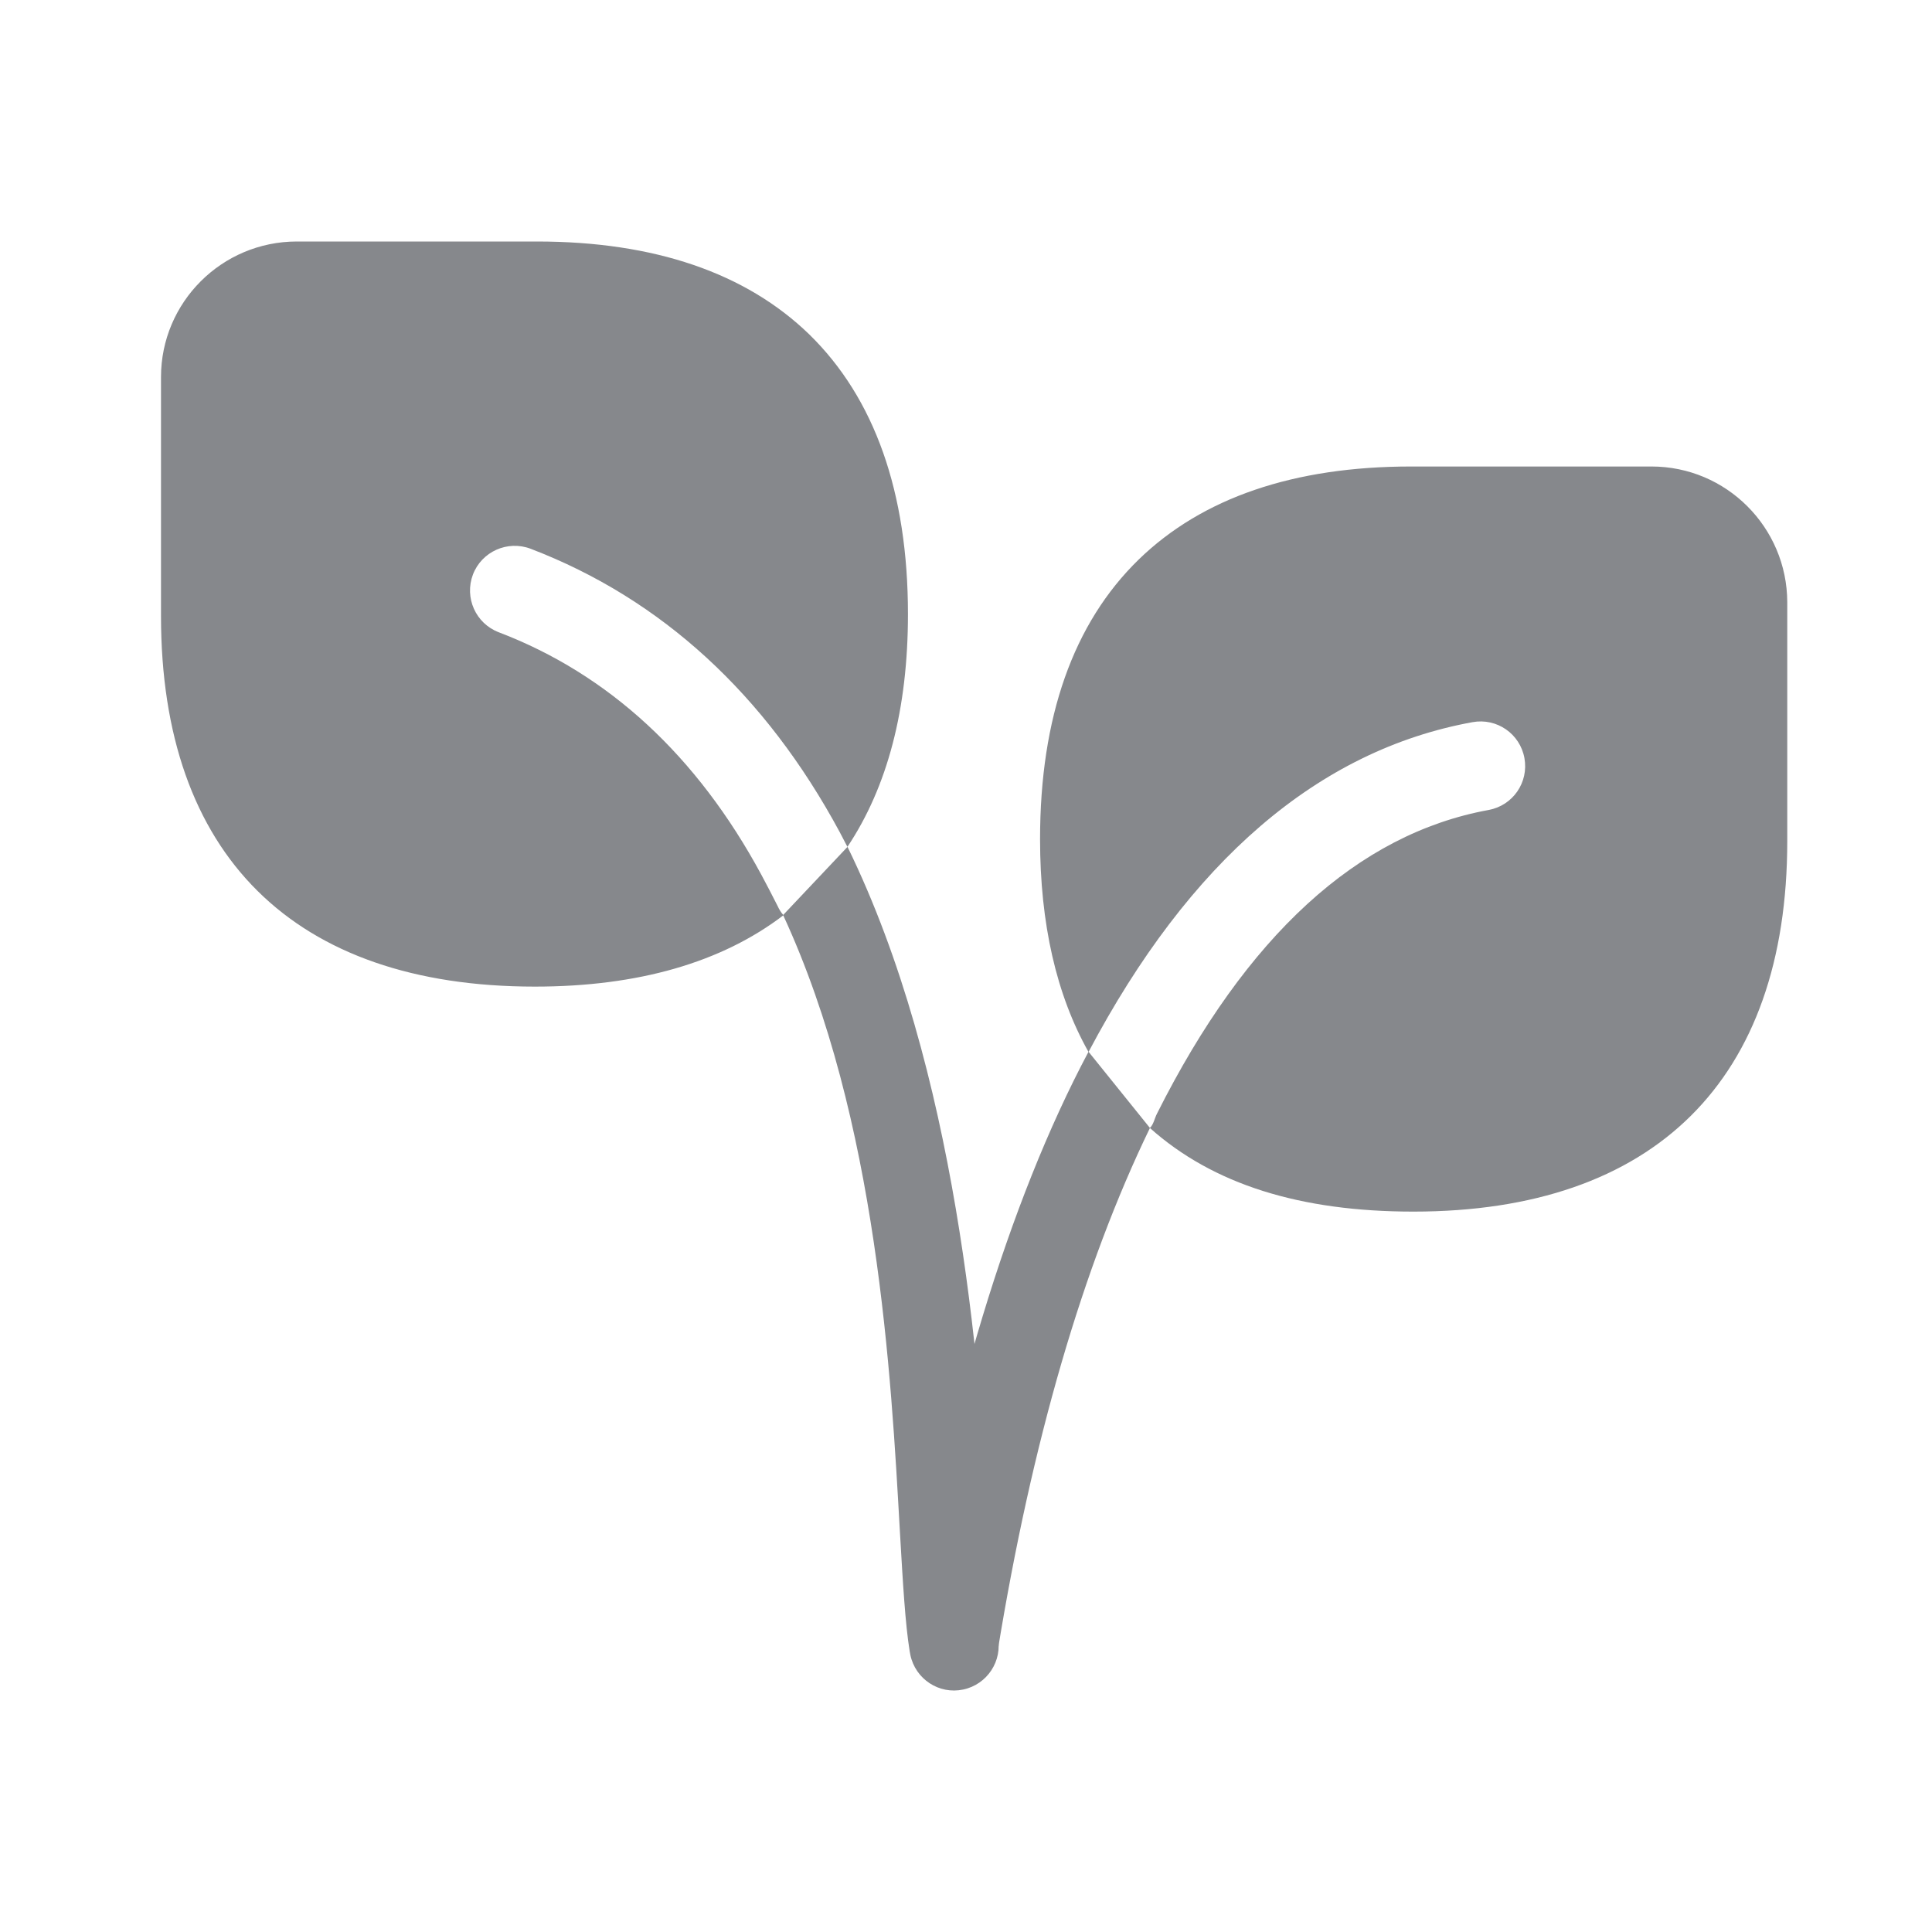 <svg width="24" height="24" viewBox="0 0 24 24" fill="none" xmlns="http://www.w3.org/2000/svg">
<path d="M14.285 14.012C13.453 15.728 12.817 17.913 12.393 20.513C12.33 20.812 12.037 21.005 11.737 20.942C11.455 20.884 11.265 20.619 11.3 20.334C11.76 17.51 12.523 14.942 13.522 13.065" fill="#86888C"/>
<path d="M10.528 10.52C11.884 13.293 12.172 16.914 12.287 18.967C12.319 19.549 12.348 20.05 12.394 20.332C12.457 20.631 12.264 20.925 11.965 20.988C11.666 21.052 11.372 20.859 11.309 20.559C11.306 20.542 11.303 20.527 11.3 20.51C11.245 20.171 11.216 19.667 11.179 19.028C11.07 17.105 10.905 13.909 9.728 11.367" fill="#86888C"/>
<path d="M9.457 10.865C8.659 9.388 7.562 8.375 6.195 7.854C5.91 7.745 5.766 7.425 5.875 7.137C5.984 6.852 6.304 6.708 6.592 6.817C8.216 7.439 9.508 8.623 10.432 10.338L10.527 10.52C11.023 9.777 11.279 8.81 11.279 7.629C11.279 6.115 10.864 4.946 10.053 4.154C9.264 3.389 8.126 3 6.67 3H3.687C2.757 3 2 3.754 2 4.684V7.652C2 10.621 3.65 12.256 6.644 12.256C7.931 12.256 8.967 11.954 9.733 11.369C9.701 11.335 9.678 11.294 9.658 11.251C9.592 11.122 9.526 10.992 9.457 10.865ZM22.202 7.48C22.199 6.55 21.445 5.795 20.515 5.795H17.529C16.072 5.795 14.935 6.184 14.146 6.95C13.332 7.742 12.92 8.911 12.92 10.425C12.92 11.476 13.124 12.362 13.522 13.068C14.774 10.698 16.378 9.319 18.292 8.971C18.594 8.916 18.882 9.115 18.937 9.417C18.992 9.72 18.793 10.007 18.491 10.062C16.867 10.359 15.482 11.625 14.374 13.831C14.342 13.891 14.331 13.969 14.284 14.012C15.068 14.712 16.15 15.051 17.558 15.051C20.552 15.051 22.202 13.416 22.202 10.448V7.48Z" fill="#86888C"/>
</svg>
